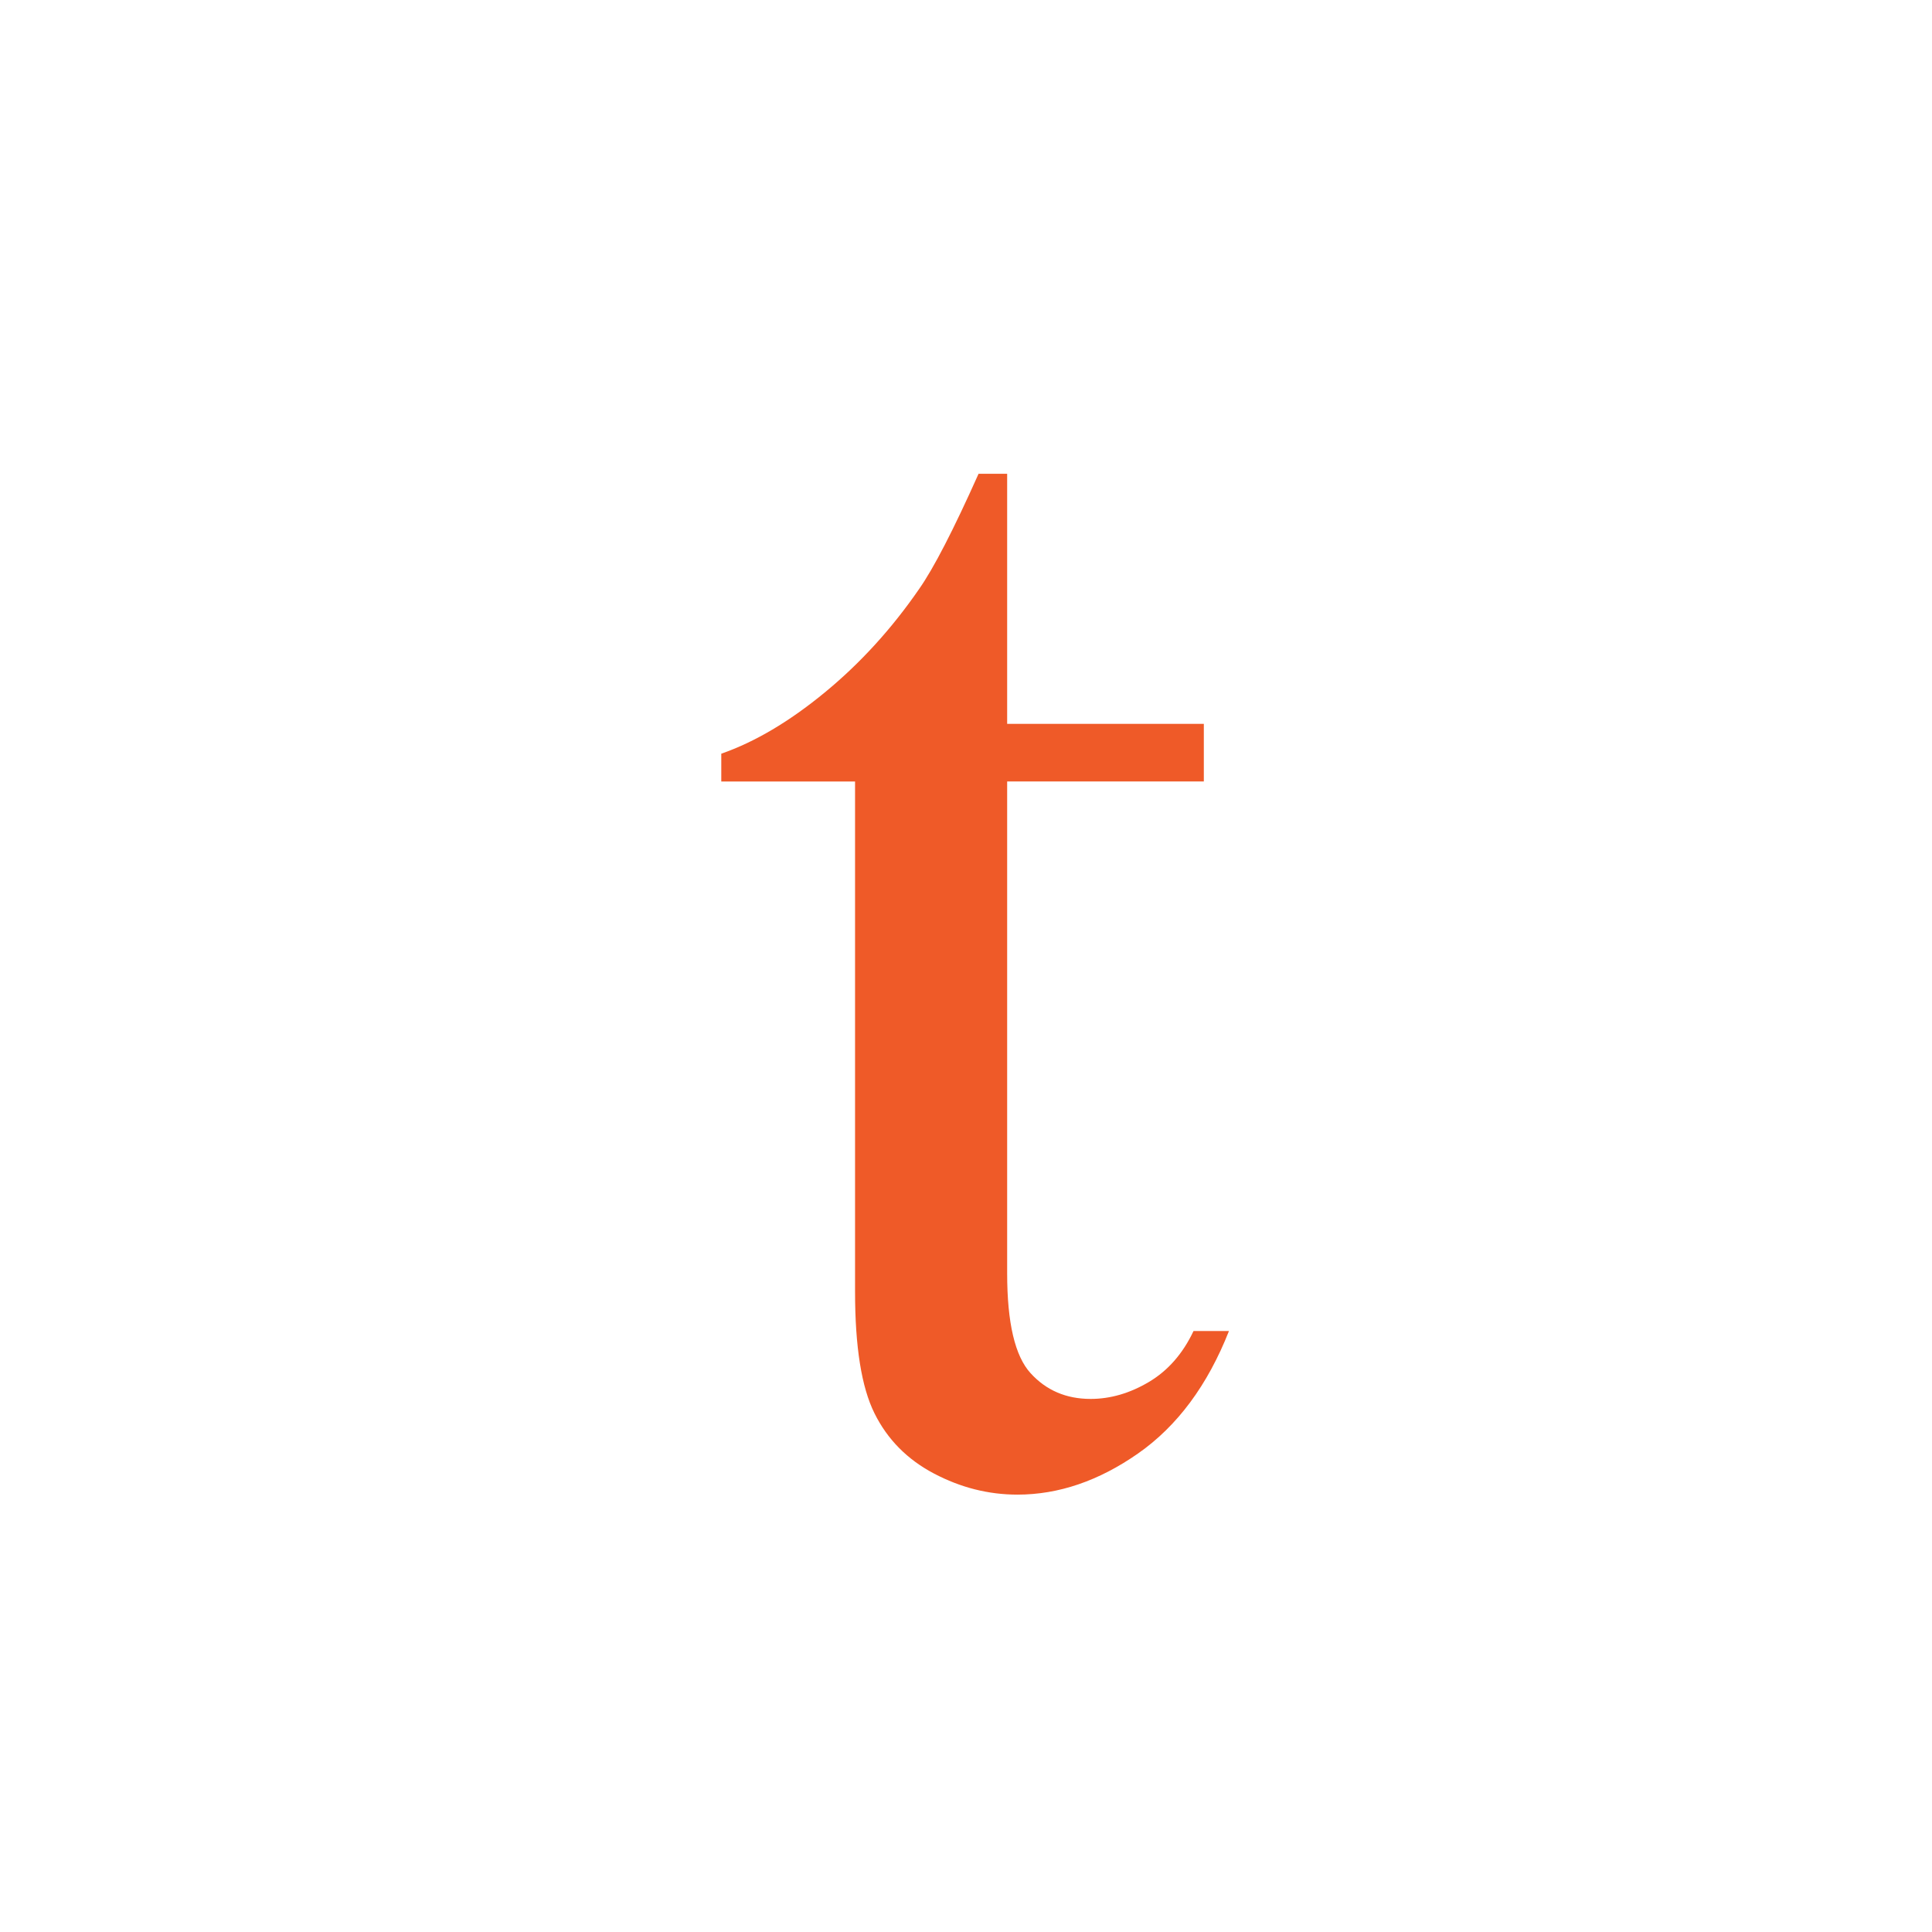 <?xml version="1.0" encoding="utf-8"?>
<!-- Generator: Adobe Illustrator 14.0.0, SVG Export Plug-In . SVG Version: 6.00 Build 43363)  -->
<!DOCTYPE svg PUBLIC "-//W3C//DTD SVG 1.1//EN" "http://www.w3.org/Graphics/SVG/1.1/DTD/svg11.dtd">
<svg version="1.1" id="图层_1" xmlns="http://www.w3.org/2000/svg" xmlns:xlink="http://www.w3.org/1999/xlink" x="0px" y="0px"
	 width="99px" height="99px" viewBox="0 0 99 99" enable-background="new 0 0 99 99" xml:space="preserve">
<g>
	<path fill="#EF5A28" d="M51.609,24.277v12.814h10.078v2.953H51.609v25.207c0,2.531,0.399,4.237,1.201,5.115
		c0.8,0.879,1.825,1.318,3.076,1.318c1.015,0,2.011-0.29,2.988-0.87c0.976-0.58,1.737-1.45,2.285-2.61h1.816
		c-1.095,2.777-2.647,4.87-4.658,6.275c-2.013,1.406-4.072,2.109-6.182,2.109c-1.485,0-2.911-0.361-4.277-1.081
		c-1.368-0.72-2.384-1.748-3.047-3.085c-0.665-1.336-0.996-3.409-0.996-6.223V40.045h-6.855v-1.424
		c1.718-0.598,3.486-1.643,5.303-3.138c1.816-1.494,3.428-3.261,4.834-5.3c0.741-1.055,1.758-3.023,3.047-5.906H51.609z"/>
</g>
</svg>
